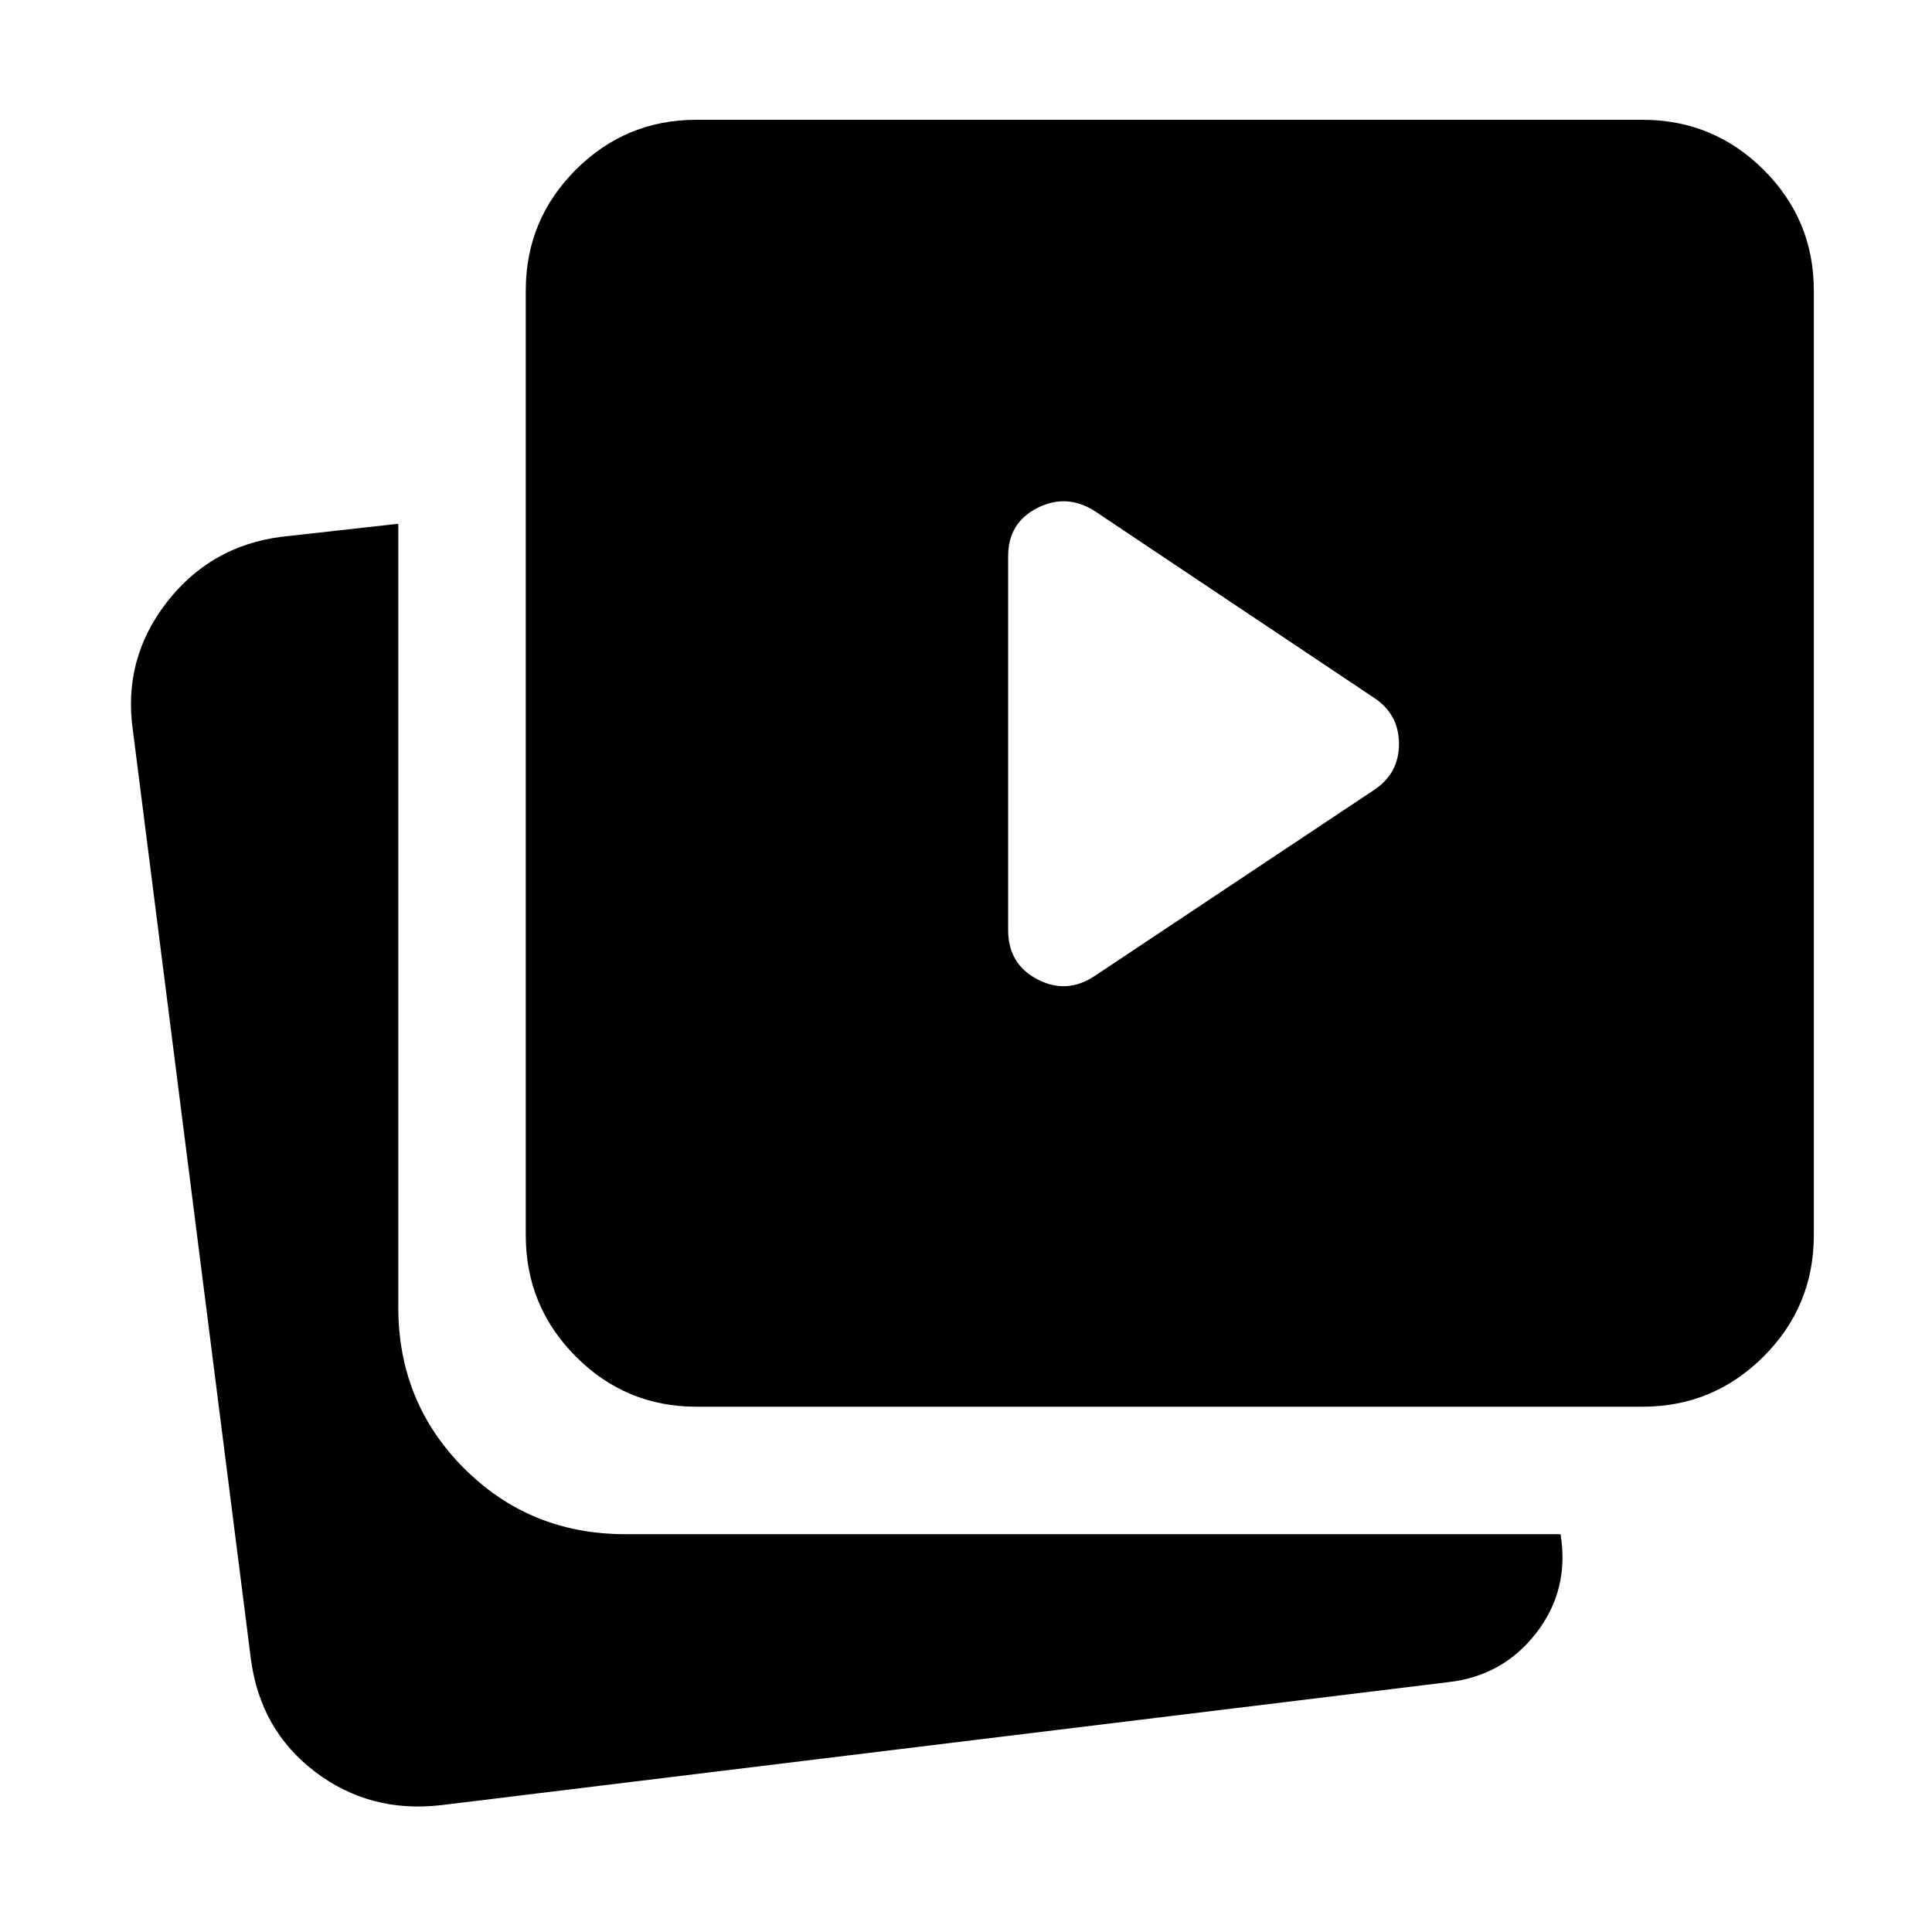 <svg xmlns="http://www.w3.org/2000/svg" height="40" viewBox="0 -960 960 960" width="40"><path d="m544.05-475.12 138.64-92.3q12.45-8.18 12.45-22.94 0-14.76-12.45-22.94l-138.64-92.69q-13.94-8.97-28.53-1.64-14.58 7.34-14.58 24.04v185.74q0 16.91 14.58 24.49 14.58 7.59 28.53-1.76ZM346.06-261.01q-35.13 0-59.97-24.96-24.84-24.95-24.84-60.23v-469.47q0-35.12 24.84-59.97 24.84-24.84 59.97-24.84h470.03q35.28 0 60.23 24.84 24.96 24.85 24.96 59.97v469.47q0 35.28-24.96 60.23-24.95 24.96-60.23 24.96H346.06ZM219.12-63.02q-35.32 4.06-62.52-16.56-27.19-20.63-31.91-55.88l-58.68-461.8q-4.99-35.19 16.73-63.3t56.94-32.69l58.23-6.5v389.33q0 47.35 32.7 80.04 32.69 32.7 80.04 32.7h464.78q4.52 27.72-12.1 49.13-16.63 21.4-43.72 24.41L219.12-63.02Z"/></svg>